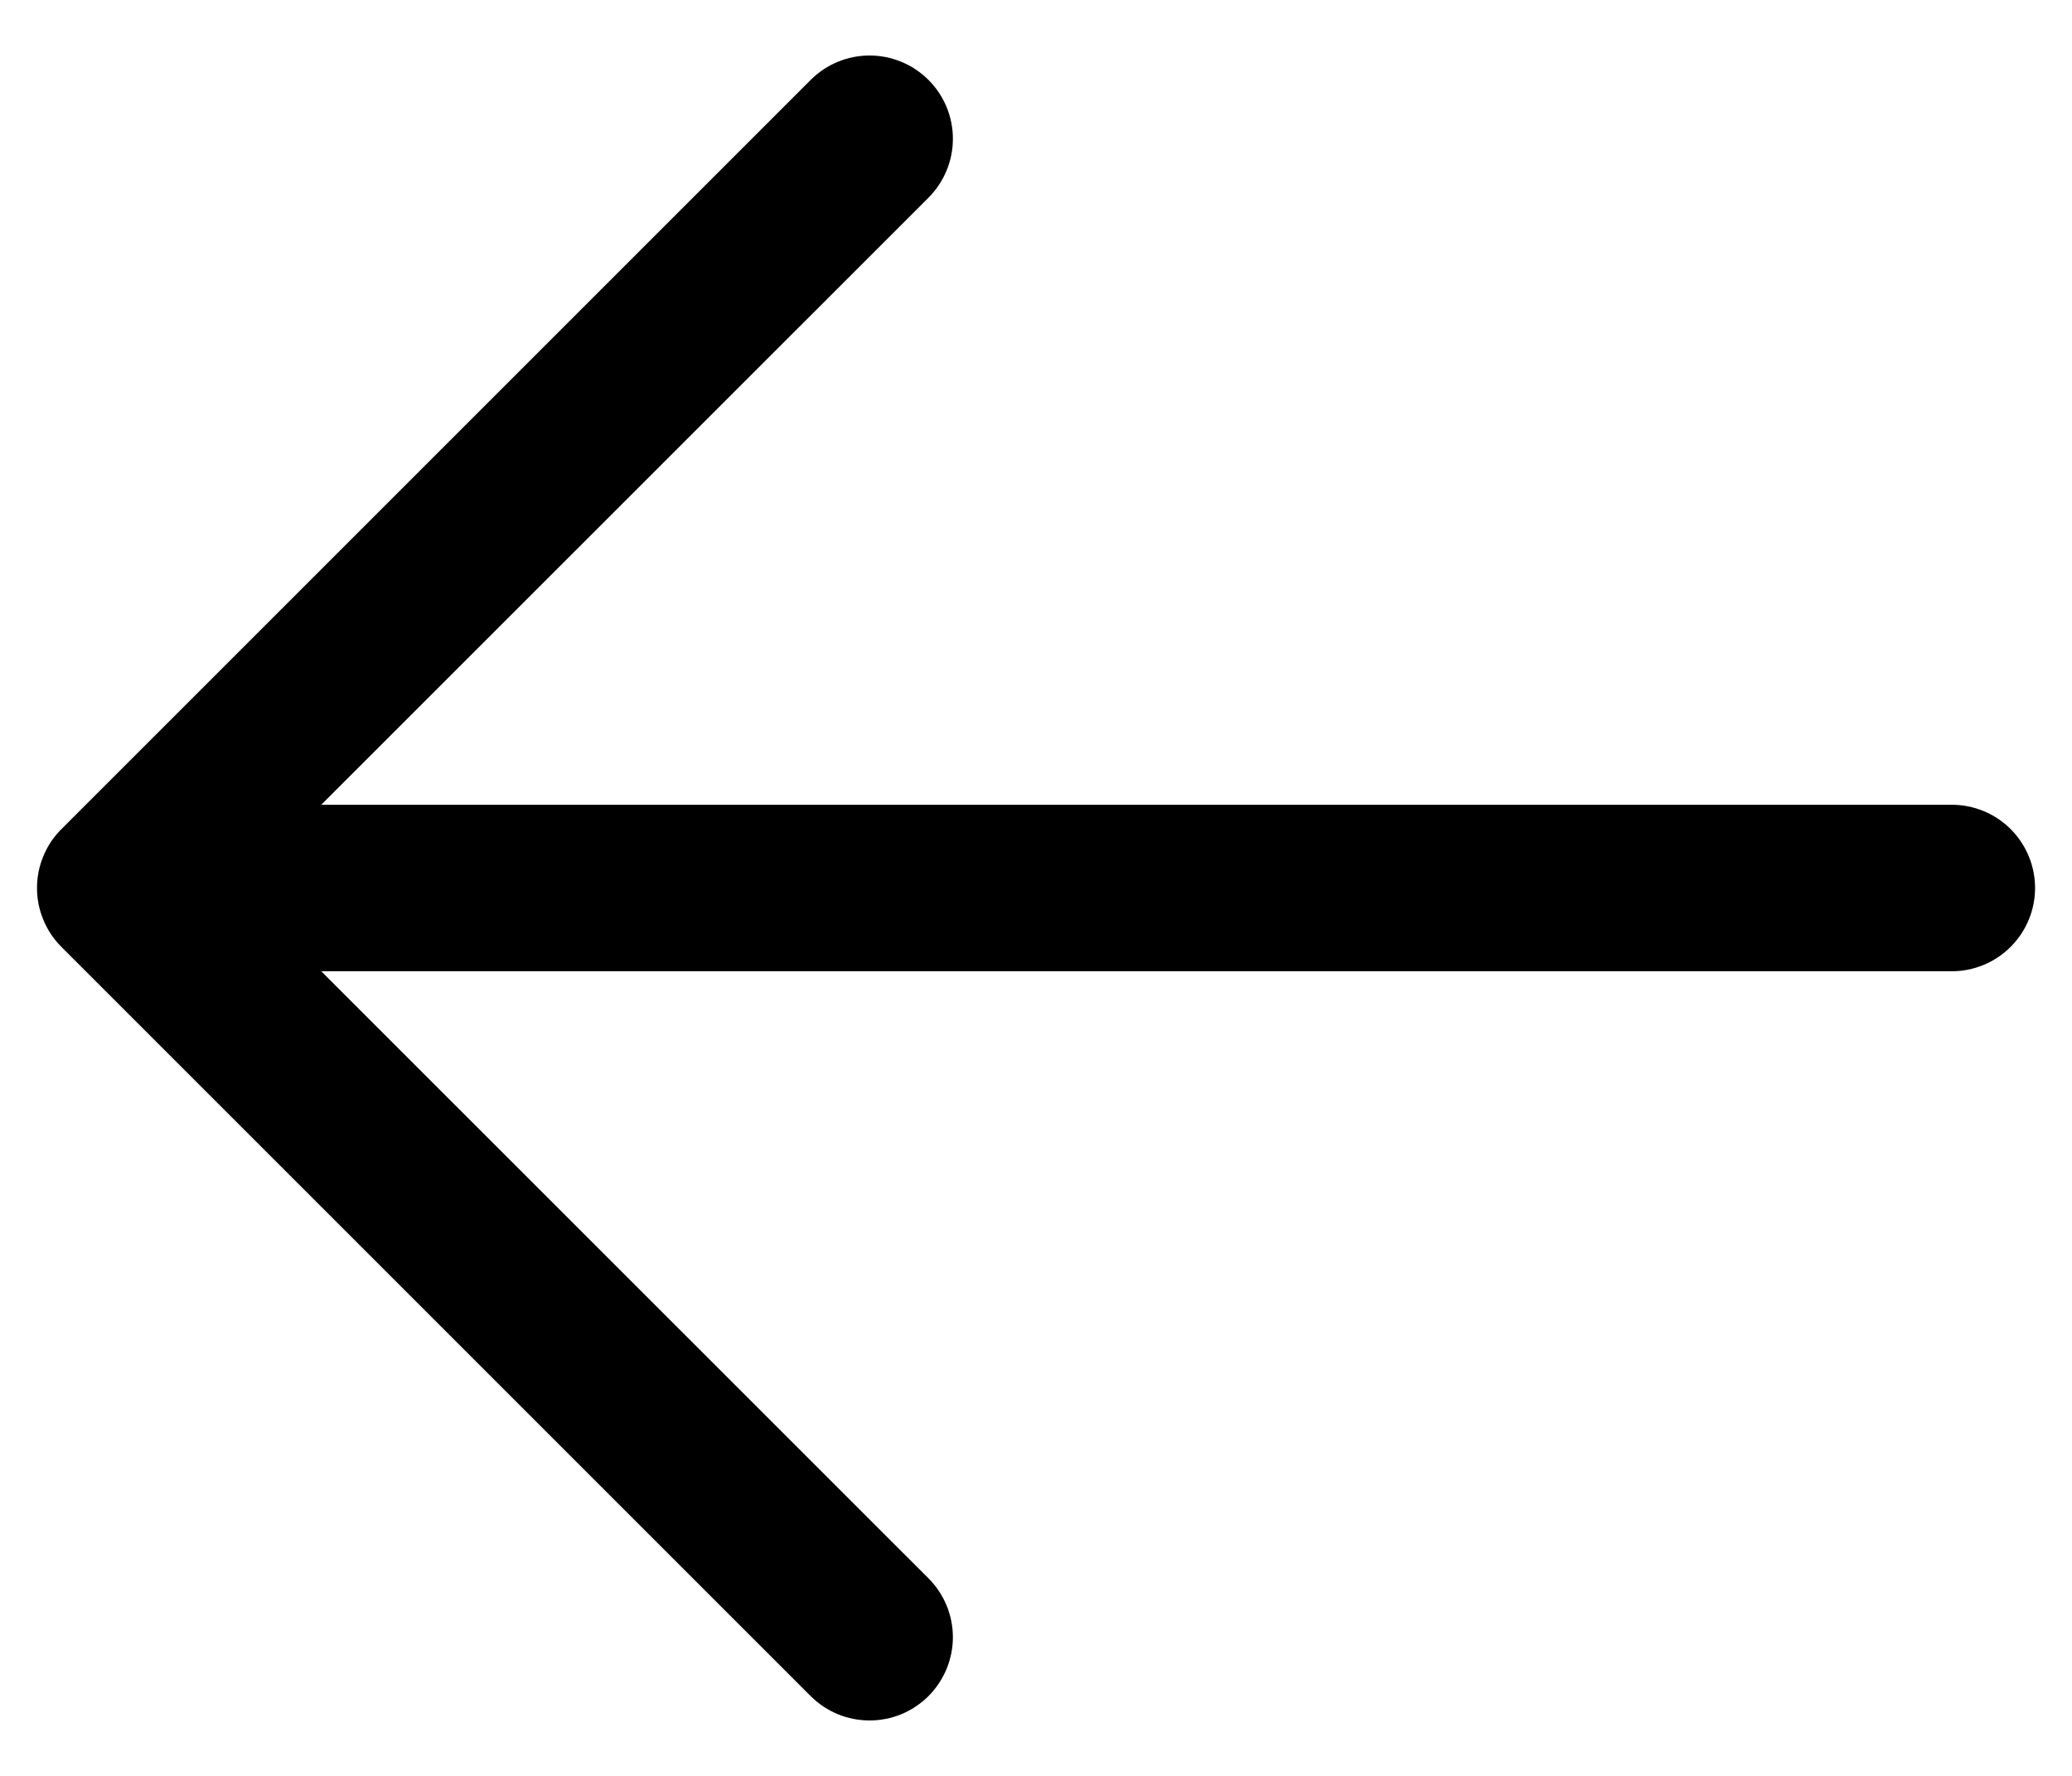 <svg width="28" height="24" viewBox="0 0 28 24" fill="none" xmlns="http://www.w3.org/2000/svg">
<path d="M27.501 12.001C27.501 12.299 27.382 12.585 27.171 12.796C26.96 13.007 26.674 13.126 26.376 13.126H4.341L12.547 21.33C12.651 21.434 12.734 21.558 12.791 21.695C12.847 21.831 12.877 21.978 12.877 22.126C12.877 22.273 12.847 22.42 12.791 22.556C12.734 22.693 12.651 22.817 12.547 22.922C12.442 23.026 12.318 23.109 12.182 23.166C12.045 23.222 11.899 23.251 11.751 23.251C11.603 23.251 11.457 23.222 11.32 23.166C11.184 23.109 11.059 23.026 10.955 22.922L0.83 12.797C0.725 12.692 0.642 12.568 0.586 12.431C0.529 12.295 0.5 12.149 0.5 12.001C0.5 11.853 0.529 11.706 0.586 11.57C0.642 11.433 0.725 11.309 0.83 11.205L10.955 1.08C11.166 0.869 11.452 0.75 11.751 0.75C12.049 0.75 12.336 0.869 12.547 1.08C12.758 1.291 12.877 1.577 12.877 1.876C12.877 2.174 12.758 2.46 12.547 2.672L4.341 10.876H26.376C26.674 10.876 26.96 10.994 27.171 11.205C27.382 11.416 27.501 11.702 27.501 12.001Z" fill="black"/>
</svg>

